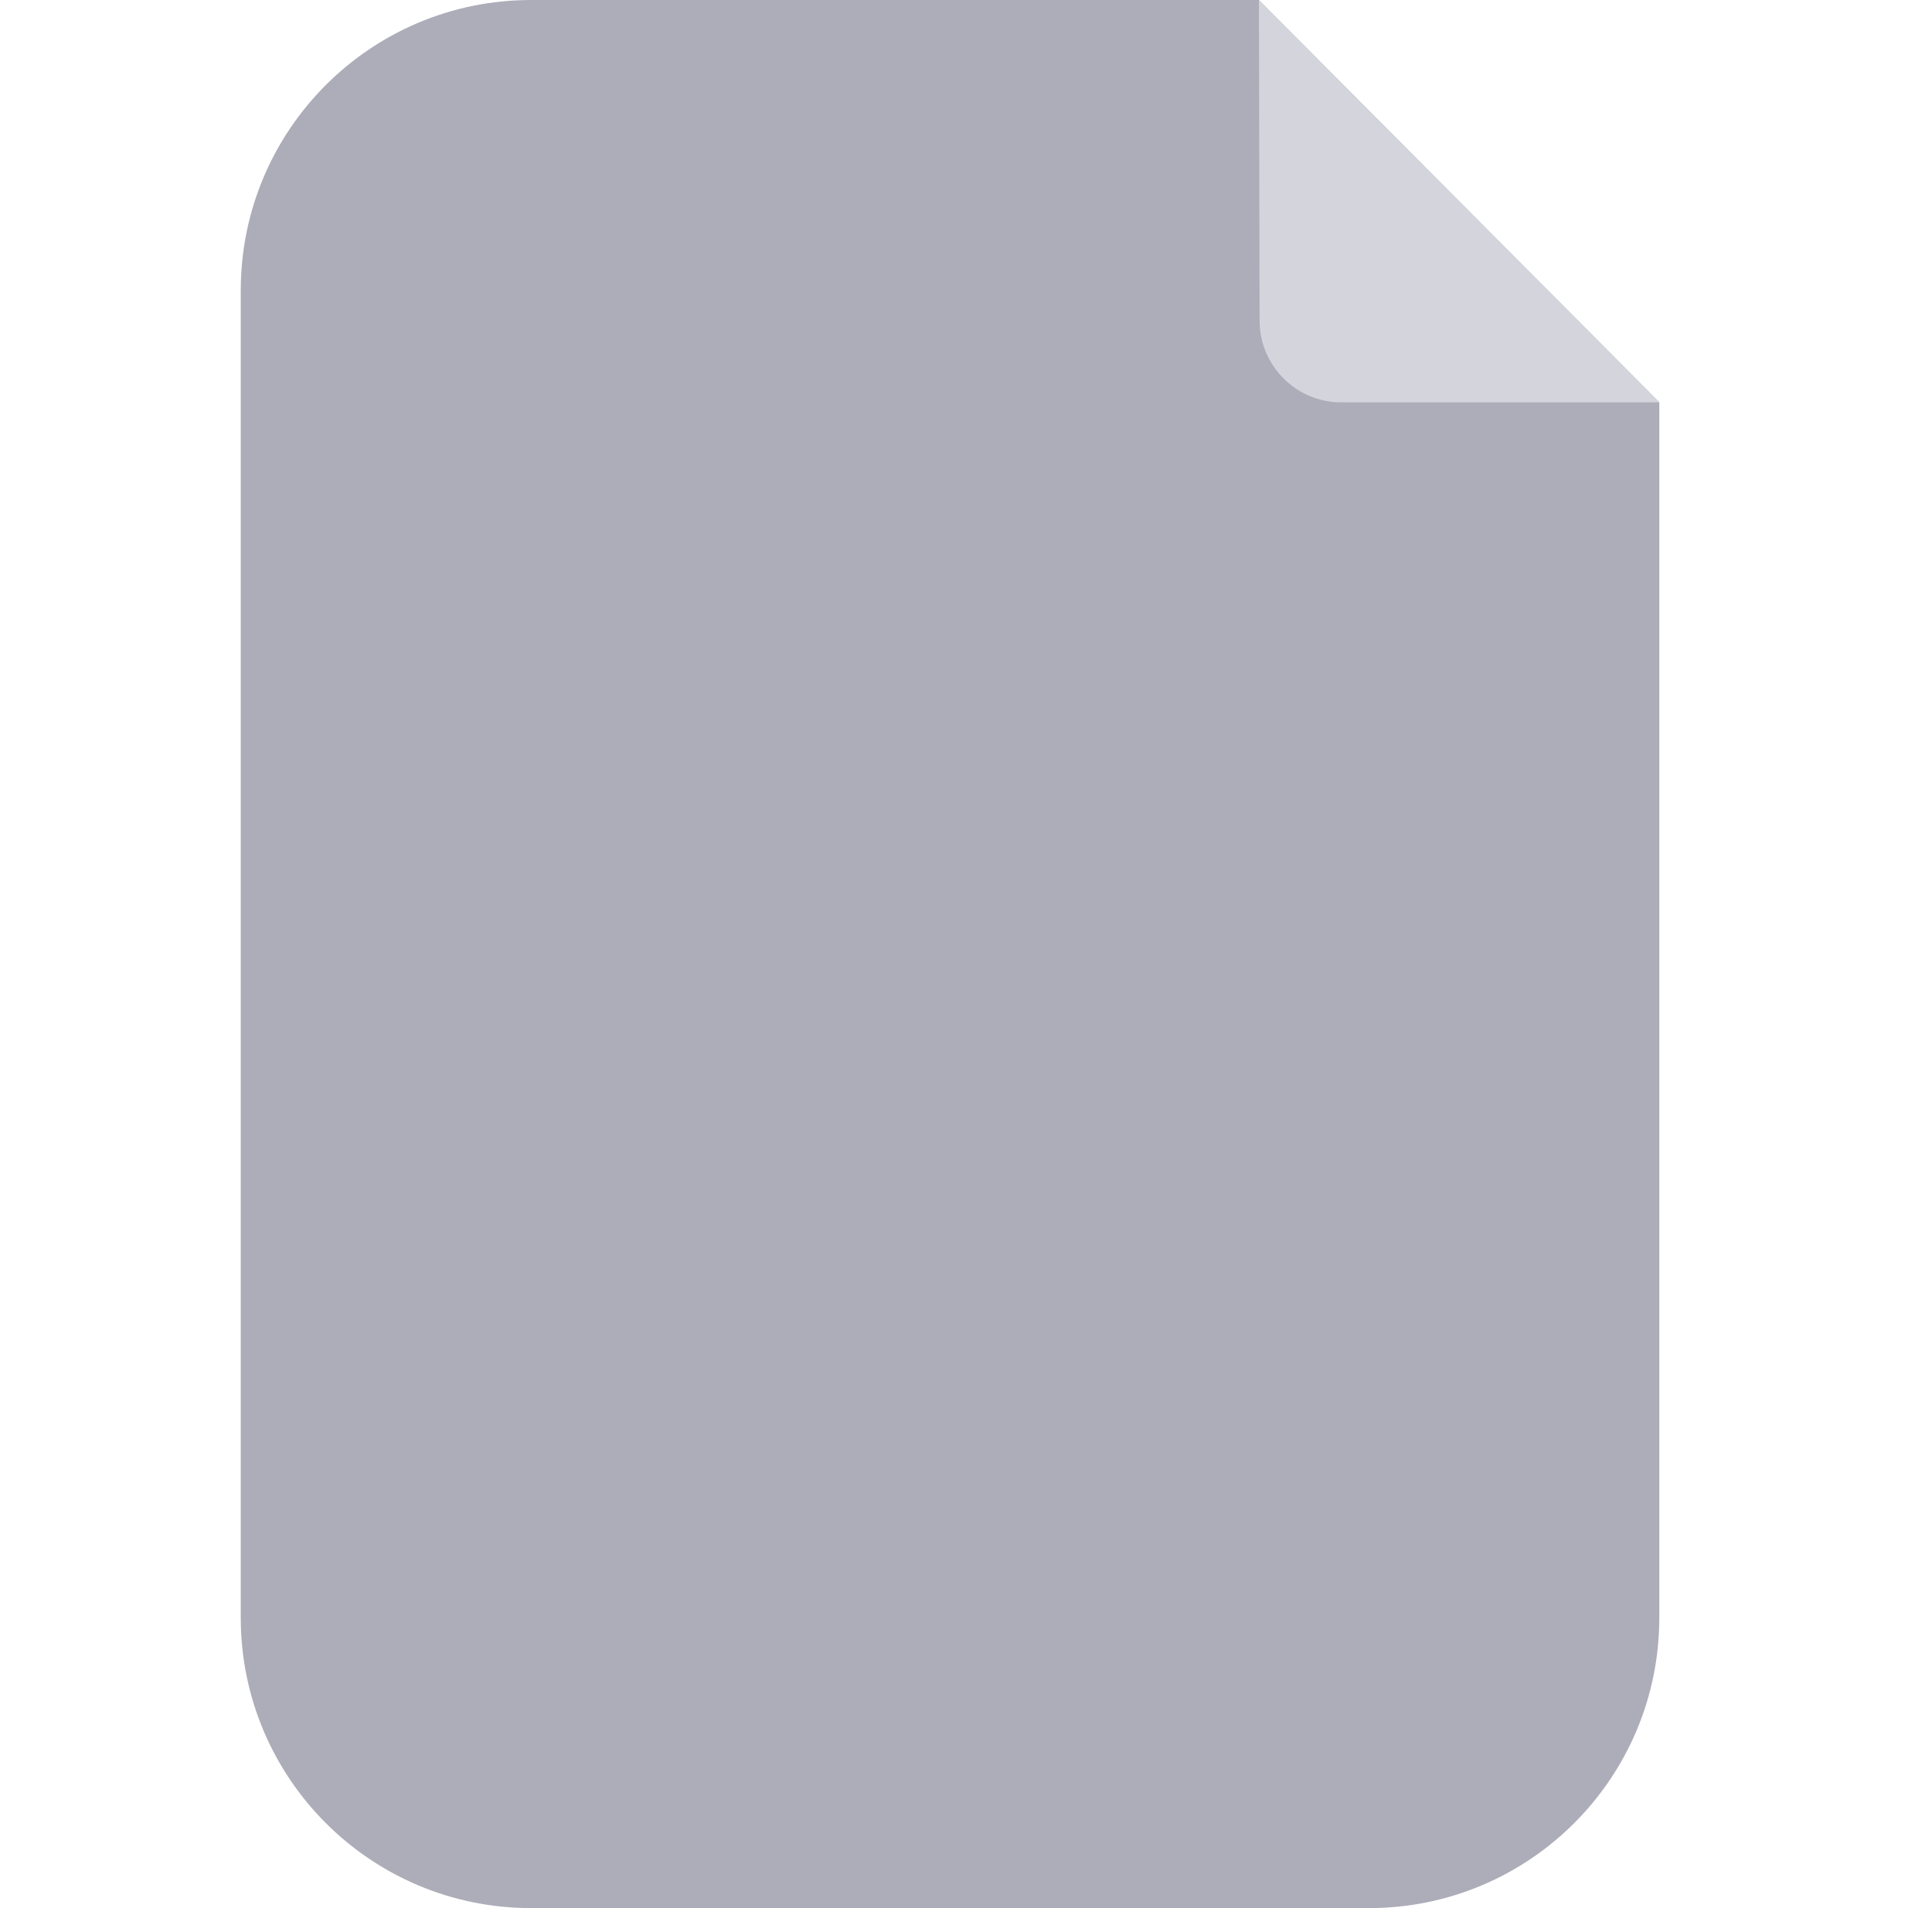<svg width="81" height="80" viewBox="0 0 81 80" fill="none" xmlns="http://www.w3.org/2000/svg">
<path d="M57.394 80H22.267C15.544 80 10.094 74.55 10.094 67.827V12.173C10.094 5.45 15.544 0 22.267 0H52.779L69.567 16.865V67.827C69.567 74.55 64.117 80 57.394 80Z" fill="#ADADB9"/>
<path d="M69.57 16.87H56.235C54.346 16.87 52.813 15.34 52.809 13.45L52.781 0" fill="#D4D4DC"/>
</svg>
